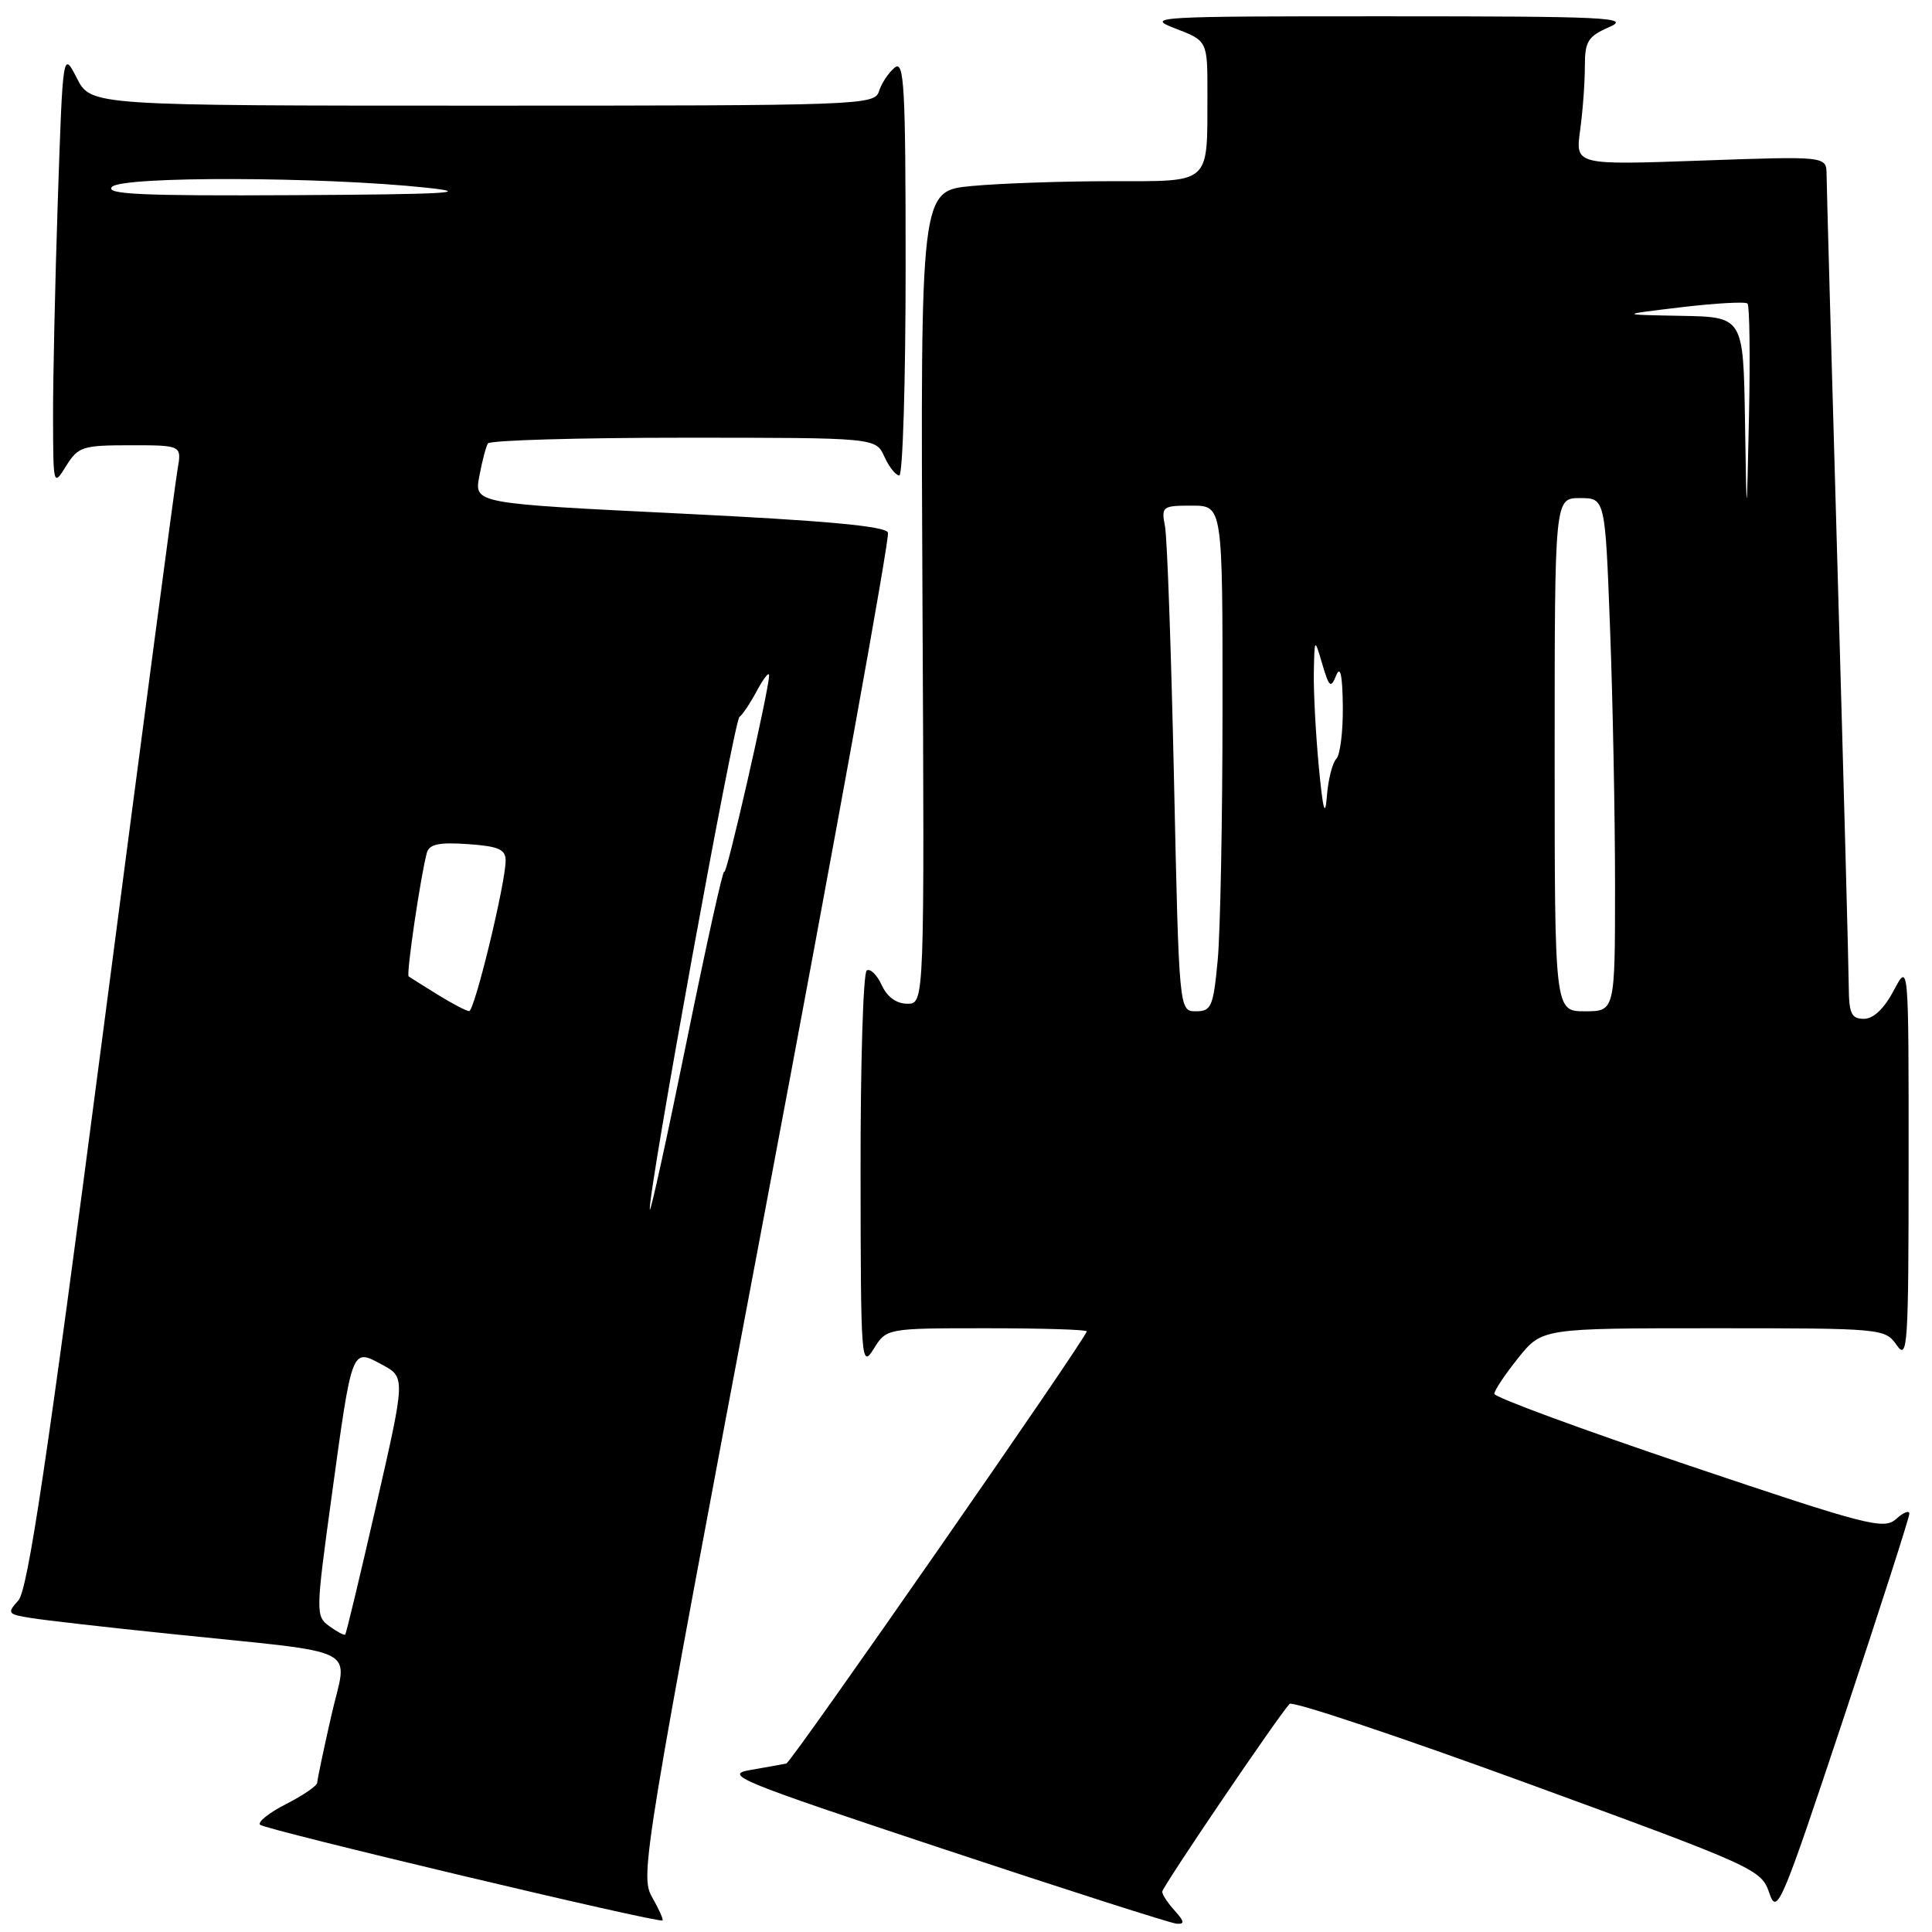 <?xml version="1.0" encoding="UTF-8" standalone="no"?>
<!DOCTYPE svg PUBLIC "-//W3C//DTD SVG 1.1//EN" "http://www.w3.org/Graphics/SVG/1.1/DTD/svg11.dtd" >
<svg xmlns="http://www.w3.org/2000/svg" xmlns:xlink="http://www.w3.org/1999/xlink" version="1.1" viewBox="0 0 256 256">
 <g >
 <path fill="currentColor"
d=" M 86.40 251.37 C 84.78 248.56 85.22 245.89 101.43 160.12 C 110.61 111.53 117.92 71.23 117.66 70.57 C 117.34 69.71 109.28 68.98 90.02 68.04 C 62.83 66.71 62.83 66.71 63.51 63.11 C 63.88 61.13 64.39 59.17 64.65 58.76 C 64.91 58.34 76.58 58.00 90.58 58.00 C 116.04 58.00 116.04 58.00 117.18 60.50 C 117.81 61.88 118.70 63.00 119.16 63.00 C 119.62 63.00 120.00 50.57 120.00 35.38 C 120.00 11.26 119.81 7.91 118.54 8.97 C 117.74 9.63 116.80 11.04 116.47 12.09 C 115.89 13.94 114.17 14.00 63.96 14.00 C 12.05 14.00 12.05 14.00 10.19 10.37 C 8.33 6.74 8.33 6.74 7.66 26.53 C 7.30 37.42 7.01 50.41 7.03 55.41 C 7.05 64.39 7.07 64.47 8.76 61.75 C 10.35 59.19 10.92 59.00 17.28 59.00 C 24.09 59.00 24.09 59.00 23.52 62.25 C 23.20 64.04 18.70 98.07 13.51 137.89 C 6.23 193.63 3.69 210.69 2.43 212.07 C 0.90 213.77 1.00 213.90 4.15 214.40 C 5.99 214.70 14.25 215.64 22.50 216.49 C 48.56 219.21 46.03 217.92 43.90 227.34 C 42.88 231.83 42.04 235.83 42.03 236.23 C 42.01 236.63 40.16 237.90 37.90 239.05 C 35.65 240.20 34.10 241.43 34.46 241.79 C 35.11 242.44 87.26 254.85 87.78 254.47 C 87.94 254.36 87.31 252.97 86.40 251.37 Z  M 155.65 253.17 C 154.74 252.17 154.00 251.04 154.00 250.66 C 154.00 250.04 169.33 227.43 170.88 225.77 C 171.25 225.37 185.47 230.12 202.46 236.33 C 232.62 247.36 233.39 247.71 234.44 250.83 C 235.46 253.85 236.01 252.54 244.26 227.74 C 249.07 213.29 253.00 201.06 253.00 200.57 C 253.00 200.09 252.21 200.40 251.25 201.27 C 249.64 202.73 247.47 202.17 223.76 194.18 C 209.60 189.41 198.01 185.14 198.01 184.69 C 198.00 184.25 199.43 182.11 201.17 179.94 C 204.33 176.00 204.33 176.00 227.05 176.00 C 249.47 176.00 249.78 176.03 251.33 178.25 C 252.77 180.32 252.90 178.37 252.90 154.00 C 252.91 127.50 252.91 127.50 250.93 131.25 C 249.66 133.65 248.24 135.00 246.98 135.00 C 245.32 135.00 245.00 134.31 244.97 130.75 C 244.96 128.41 244.30 103.78 243.50 76.00 C 242.70 48.22 242.04 24.42 242.03 23.10 C 242.00 20.69 242.00 20.69 225.37 21.28 C 208.75 21.87 208.75 21.87 209.37 17.30 C 209.72 14.78 210.00 10.98 210.00 8.86 C 210.00 5.47 210.39 4.83 213.25 3.58 C 216.15 2.32 212.95 2.16 184.00 2.16 C 152.87 2.15 151.68 2.22 155.75 3.78 C 160.00 5.41 160.00 5.41 159.99 12.46 C 159.96 24.59 160.62 24.00 147.13 24.01 C 140.74 24.01 132.45 24.30 128.73 24.65 C 121.97 25.29 121.97 25.29 122.23 79.15 C 122.50 133.00 122.50 133.00 120.23 133.00 C 118.78 133.00 117.55 132.10 116.83 130.53 C 116.21 129.17 115.32 128.30 114.85 128.59 C 114.38 128.88 114.01 140.90 114.03 155.31 C 114.05 180.40 114.12 181.38 115.76 178.75 C 117.46 176.00 117.46 176.00 130.73 176.00 C 138.03 176.00 144.00 176.18 144.00 176.41 C 144.00 177.23 104.88 233.50 104.20 233.67 C 103.82 233.76 101.70 234.14 99.50 234.52 C 95.78 235.15 97.59 235.90 125.00 245.00 C 141.22 250.39 155.13 254.84 155.90 254.90 C 157.01 254.98 156.95 254.61 155.65 253.17 Z  M 43.63 215.47 C 41.82 214.15 41.83 213.70 43.94 198.31 C 46.68 178.36 46.57 178.65 50.62 180.82 C 53.73 182.50 53.73 182.50 49.86 199.42 C 47.73 208.73 45.88 216.46 45.74 216.59 C 45.61 216.73 44.66 216.22 43.63 215.47 Z  M 86.10 160.26 C 85.91 157.84 97.26 95.49 97.98 95.00 C 98.38 94.72 99.43 93.15 100.31 91.50 C 101.20 89.85 101.92 88.95 101.91 89.50 C 101.90 91.43 96.17 116.49 95.97 115.50 C 95.85 114.95 93.61 125.07 90.98 138.00 C 88.35 150.93 86.15 160.94 86.10 160.26 Z  M 58.00 131.80 C 56.08 130.61 54.34 129.52 54.15 129.38 C 53.80 129.14 55.75 115.96 56.56 113.00 C 56.88 111.86 58.17 111.58 61.99 111.85 C 66.05 112.13 67.00 112.54 67.00 114.02 C 67.00 117.00 62.88 134.00 62.16 133.98 C 61.80 133.97 59.92 132.99 58.00 131.80 Z  M 14.85 24.75 C 16.28 23.33 42.68 23.40 56.50 24.87 C 62.84 25.54 59.22 25.75 39.05 25.86 C 18.69 25.97 13.85 25.75 14.85 24.75 Z  M 155.56 103.25 C 155.19 86.34 154.66 71.26 154.37 69.75 C 153.86 67.11 154.01 67.00 157.92 67.00 C 162.00 67.00 162.00 67.00 161.99 93.75 C 161.99 108.46 161.70 123.54 161.35 127.25 C 160.77 133.39 160.51 134.00 158.47 134.00 C 156.23 134.00 156.23 134.00 155.56 103.25 Z  M 206.00 100.00 C 206.00 66.00 206.00 66.00 209.34 66.00 C 212.69 66.00 212.69 66.00 213.34 83.25 C 213.70 92.74 214.00 108.04 214.00 117.25 C 214.00 134.00 214.00 134.00 210.00 134.00 C 206.00 134.00 206.00 134.00 206.00 100.00 Z  M 174.75 101.60 C 174.34 97.25 174.04 91.63 174.09 89.10 C 174.18 84.50 174.18 84.50 175.21 88.00 C 176.12 91.07 176.34 91.26 177.05 89.50 C 177.60 88.14 177.88 89.43 177.93 93.55 C 177.97 96.88 177.58 100.03 177.07 100.55 C 176.55 101.07 175.99 103.30 175.82 105.50 C 175.59 108.43 175.30 107.38 174.75 101.60 Z  M 231.22 55.75 C 231.00 42.00 231.00 42.00 222.75 41.85 C 214.50 41.70 214.50 41.70 222.78 40.71 C 227.33 40.17 231.28 39.95 231.55 40.22 C 231.83 40.50 231.92 47.20 231.75 55.11 C 231.44 69.50 231.44 69.50 231.22 55.75 Z "/>
</g>
</svg>